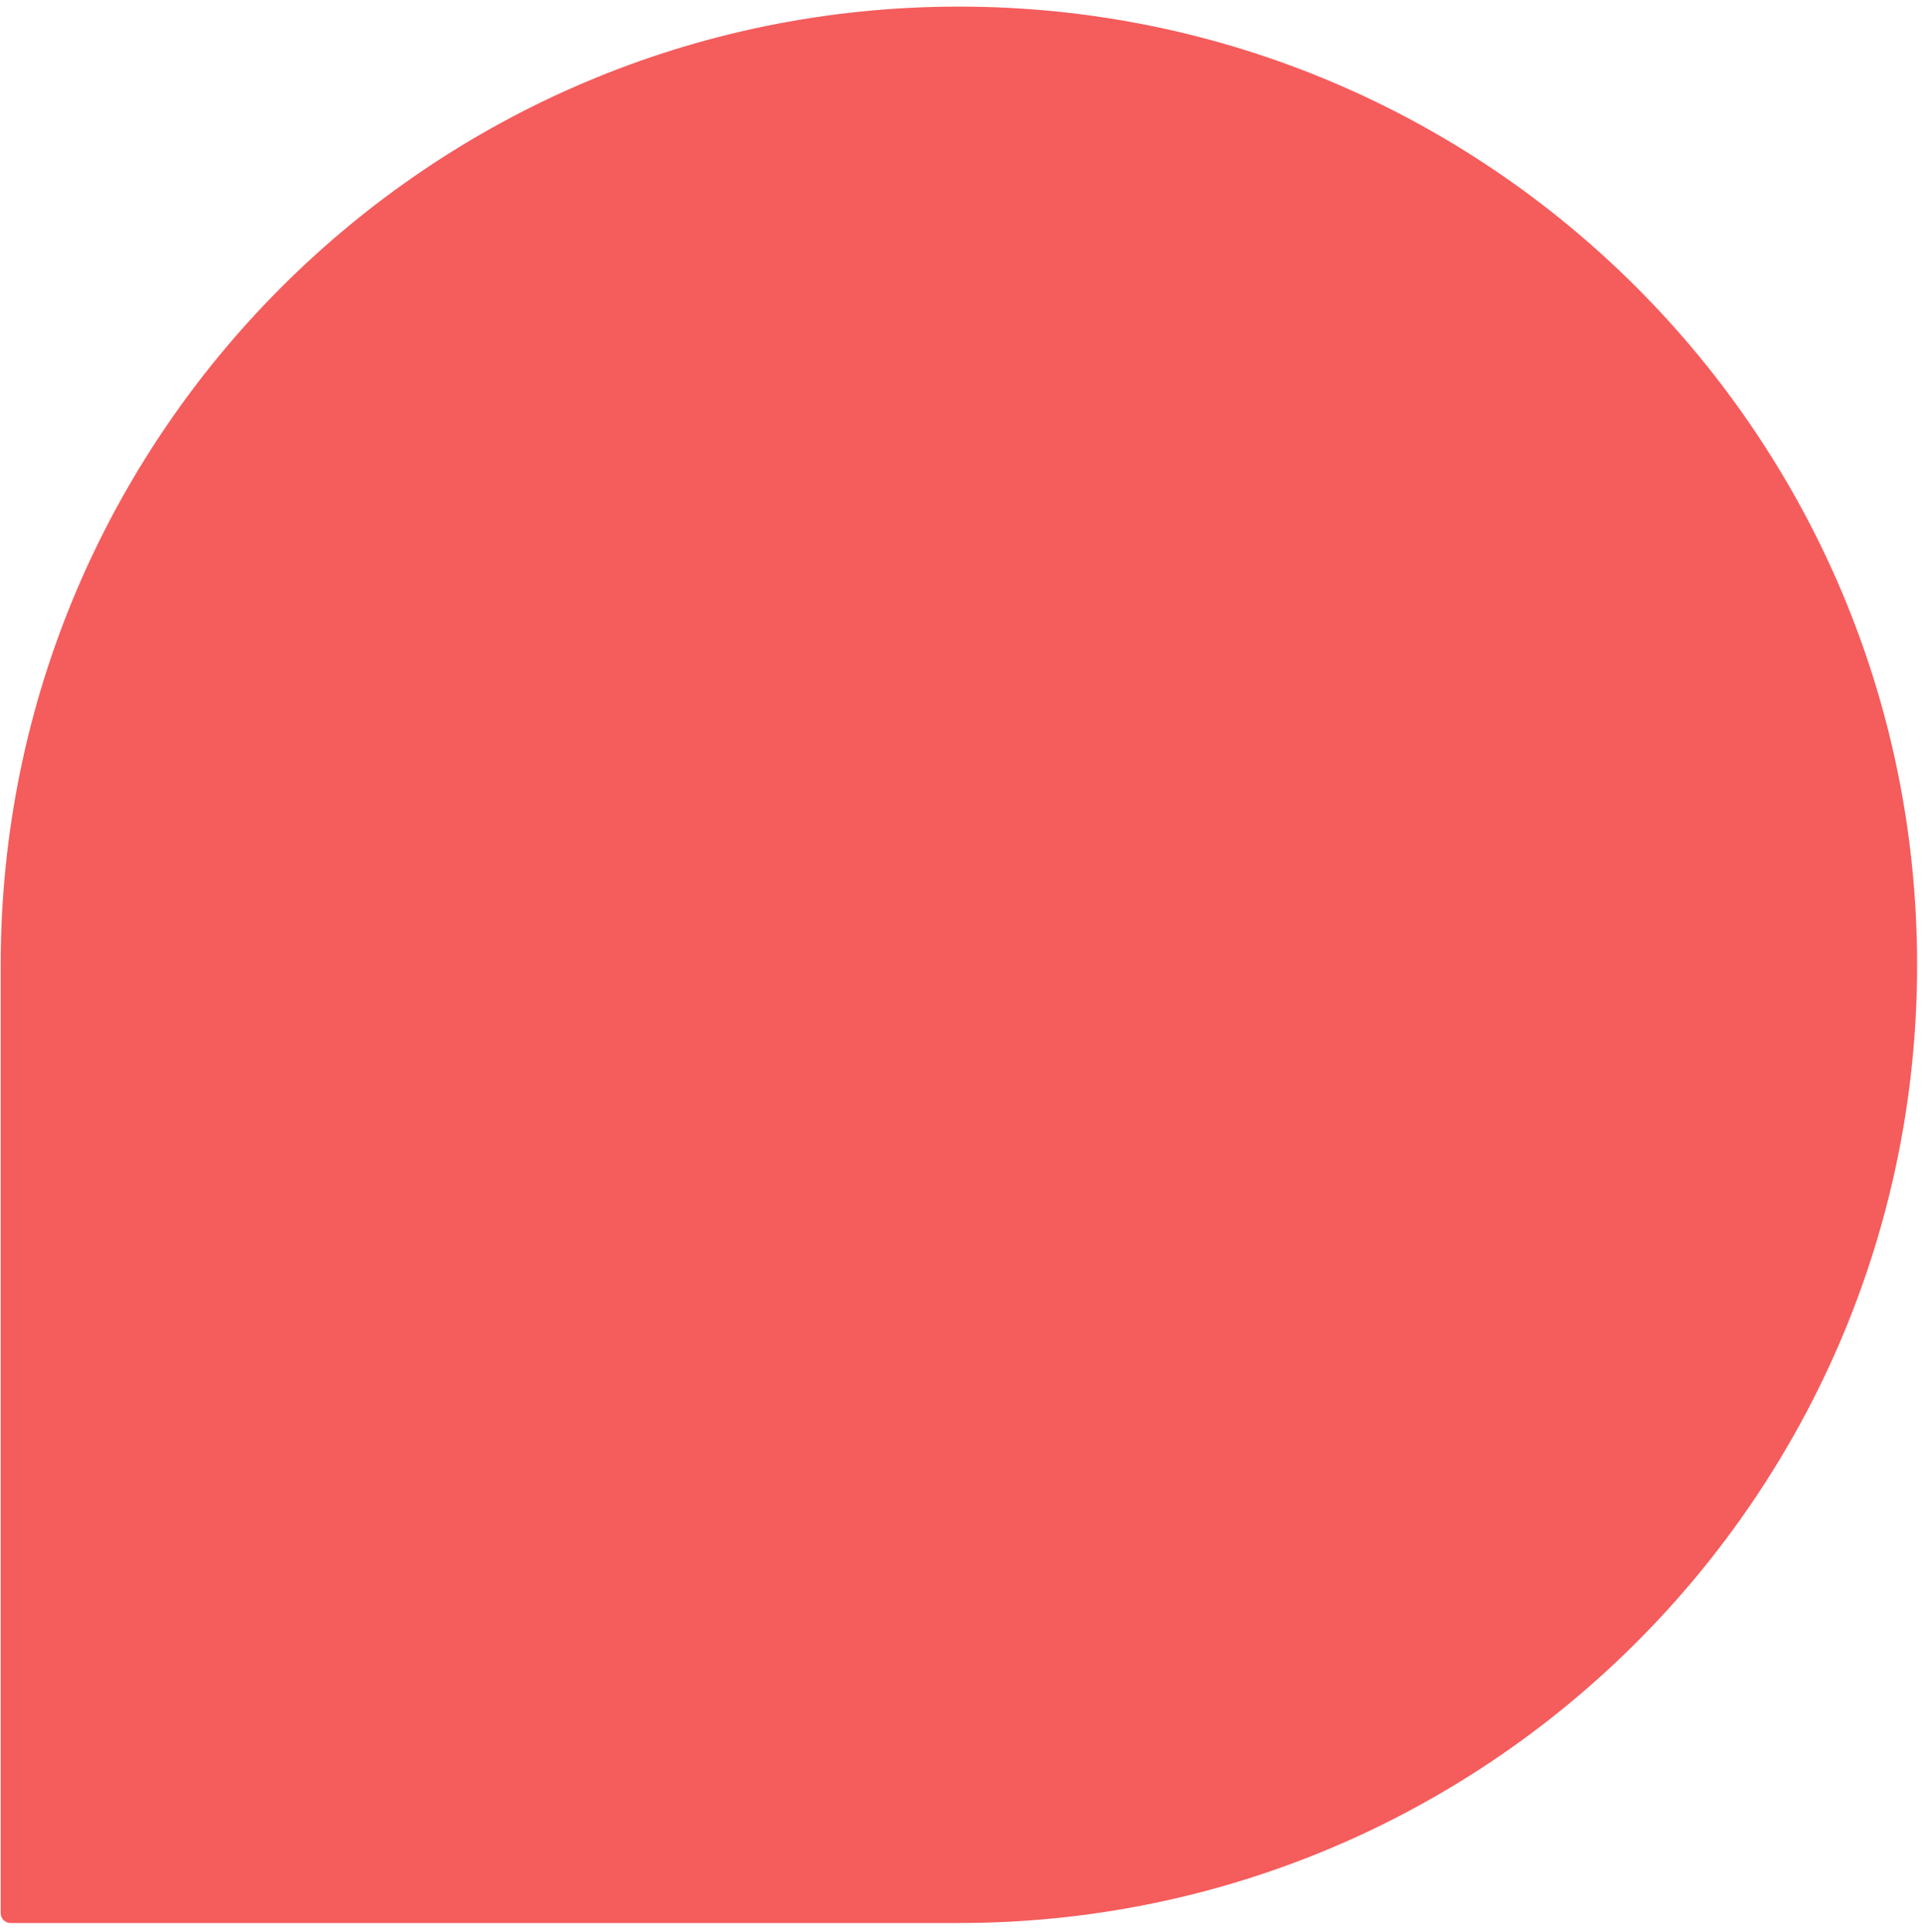 <svg fill="none" height="197" viewBox="0 0 196 197" width="196" xmlns="http://www.w3.org/2000/svg"><path clip-rule="evenodd" d="m97.785 196.103h-96.715c-.552 0-1-.448-1-1l0-96.697c-0-.006 0-.012 0-.018 0-53.966 43.748-97.715 97.715-97.715 53.966 0 97.715 43.748 97.715 97.715 0 53.966-43.749 97.715-97.715 97.715z" fill="#f55c5c" fill-rule="evenodd"/></svg>